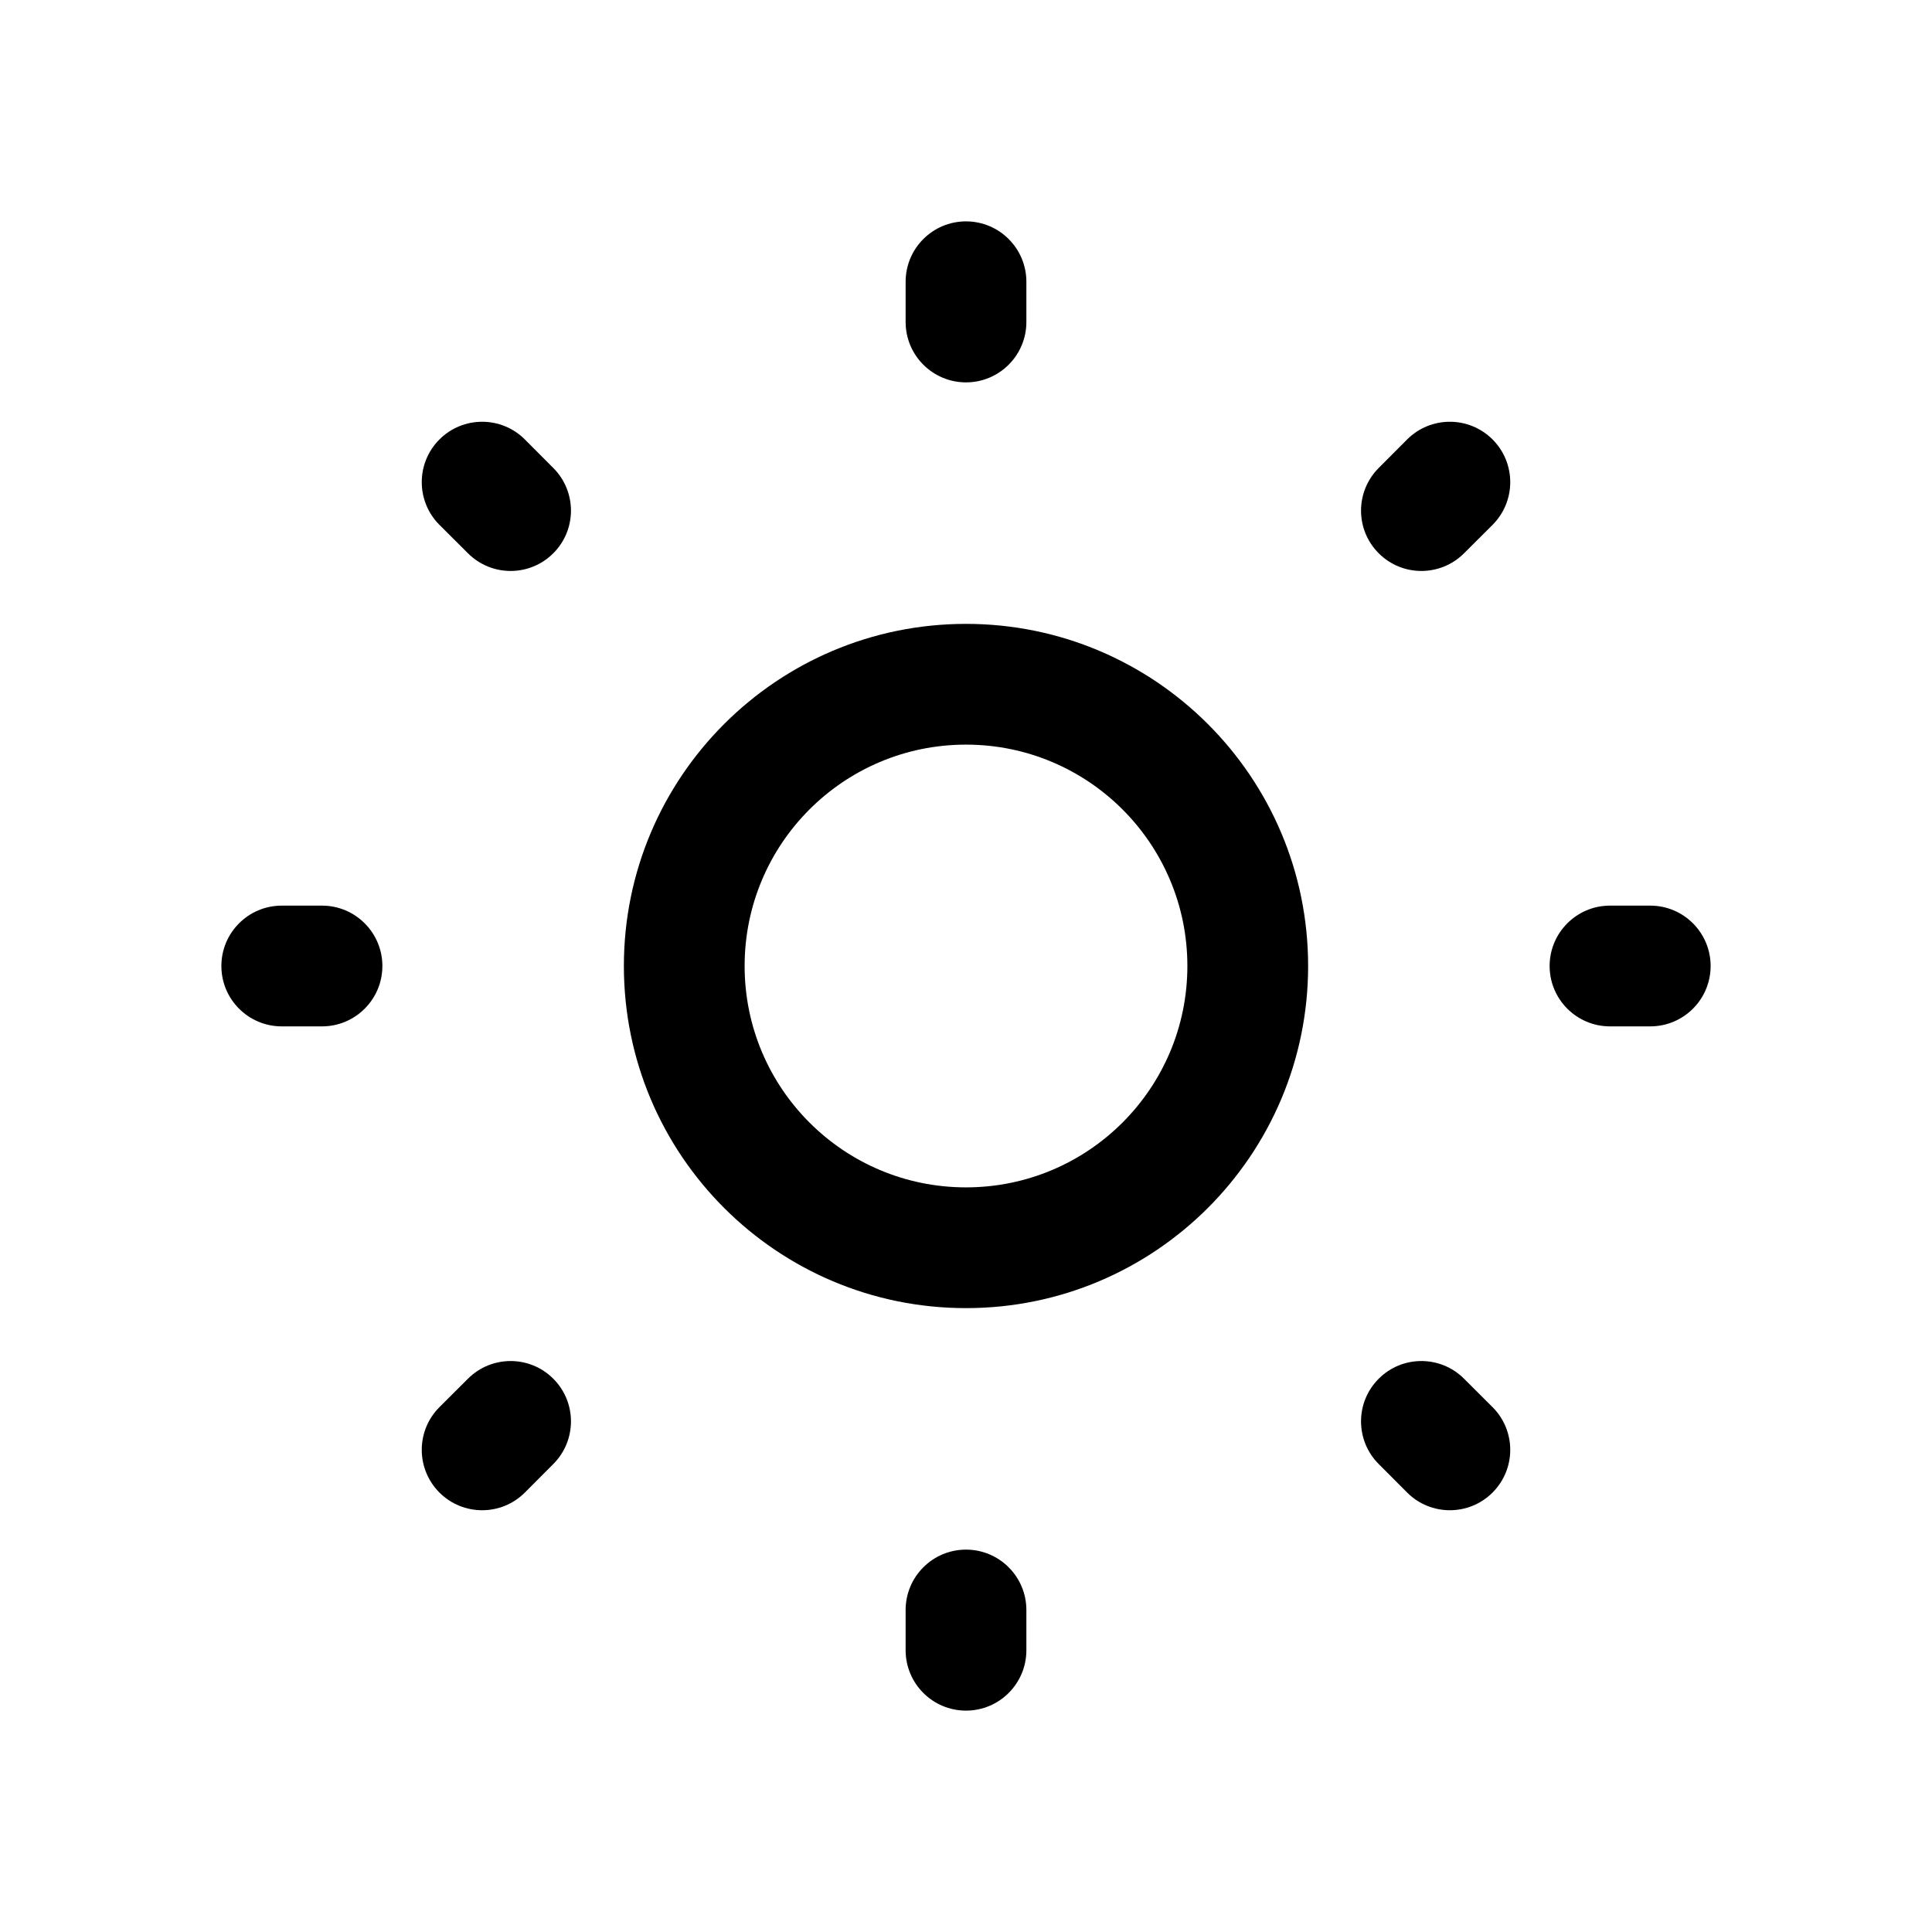 <svg width="24" height="24" viewBox="0 0 24 24" fill="none" xmlns="http://www.w3.org/2000/svg">
<path d="M2.75 12C2.75 11.586 3.086 11.25 3.5 11.25H4C4.414 11.25 4.75 11.586 4.75 12C4.75 12.414 4.414 12.75 4 12.75H3.5C3.086 12.75 2.75 12.414 2.75 12Z" fill="black"/>
<path d="M11.25 20.5C11.25 20.914 11.586 21.25 12 21.25C12.414 21.25 12.75 20.914 12.75 20.5V20C12.75 19.586 12.414 19.25 12 19.25C11.586 19.25 11.25 19.586 11.25 20V20.5Z" fill="black"/>
<path d="M12 2.75C12.414 2.75 12.75 3.086 12.75 3.5V4C12.75 4.414 12.414 4.75 12 4.75C11.586 4.75 11.25 4.414 11.25 4V3.5C11.25 3.086 11.586 2.75 12 2.75Z" fill="black"/>
<path d="M21.25 12C21.25 12.414 20.914 12.75 20.5 12.75H20C19.586 12.75 19.25 12.414 19.25 12C19.25 11.586 19.586 11.25 20 11.25H20.5C20.914 11.25 21.25 11.586 21.25 12Z" fill="black"/>
<path d="M18.541 6.52C18.834 6.227 18.834 5.752 18.541 5.459C18.248 5.166 17.773 5.166 17.48 5.459L17.127 5.813C16.834 6.106 16.834 6.581 17.127 6.873C17.419 7.166 17.894 7.166 18.187 6.873L18.541 6.52Z" fill="black"/>
<path d="M18.541 18.541C18.248 18.834 17.773 18.834 17.48 18.541L17.127 18.187C16.834 17.894 16.834 17.419 17.127 17.127C17.419 16.834 17.894 16.834 18.187 17.127L18.541 17.48C18.834 17.773 18.834 18.248 18.541 18.541Z" fill="black"/>
<path d="M5.459 17.48C5.166 17.773 5.166 18.248 5.459 18.541C5.752 18.834 6.227 18.834 6.52 18.541L6.873 18.187C7.166 17.894 7.166 17.419 6.873 17.127C6.581 16.834 6.106 16.834 5.813 17.127L5.459 17.48Z" fill="black"/>
<path d="M5.459 5.459C5.752 5.166 6.227 5.166 6.52 5.459L6.873 5.813C7.166 6.106 7.166 6.581 6.873 6.873C6.581 7.166 6.106 7.166 5.813 6.873L5.459 6.52C5.166 6.227 5.166 5.752 5.459 5.459Z" fill="black"/>
<path fill-rule="evenodd" clip-rule="evenodd" d="M12 7.75C9.653 7.75 7.75 9.653 7.75 12C7.75 14.347 9.653 16.25 12 16.25C14.347 16.25 16.25 14.347 16.25 12C16.25 9.653 14.347 7.75 12 7.75ZM9.25 12C9.25 10.481 10.481 9.25 12 9.25C13.519 9.25 14.75 10.481 14.75 12C14.75 13.519 13.519 14.75 12 14.75C10.481 14.75 9.25 13.519 9.25 12Z" fill="black"/>
</svg>
